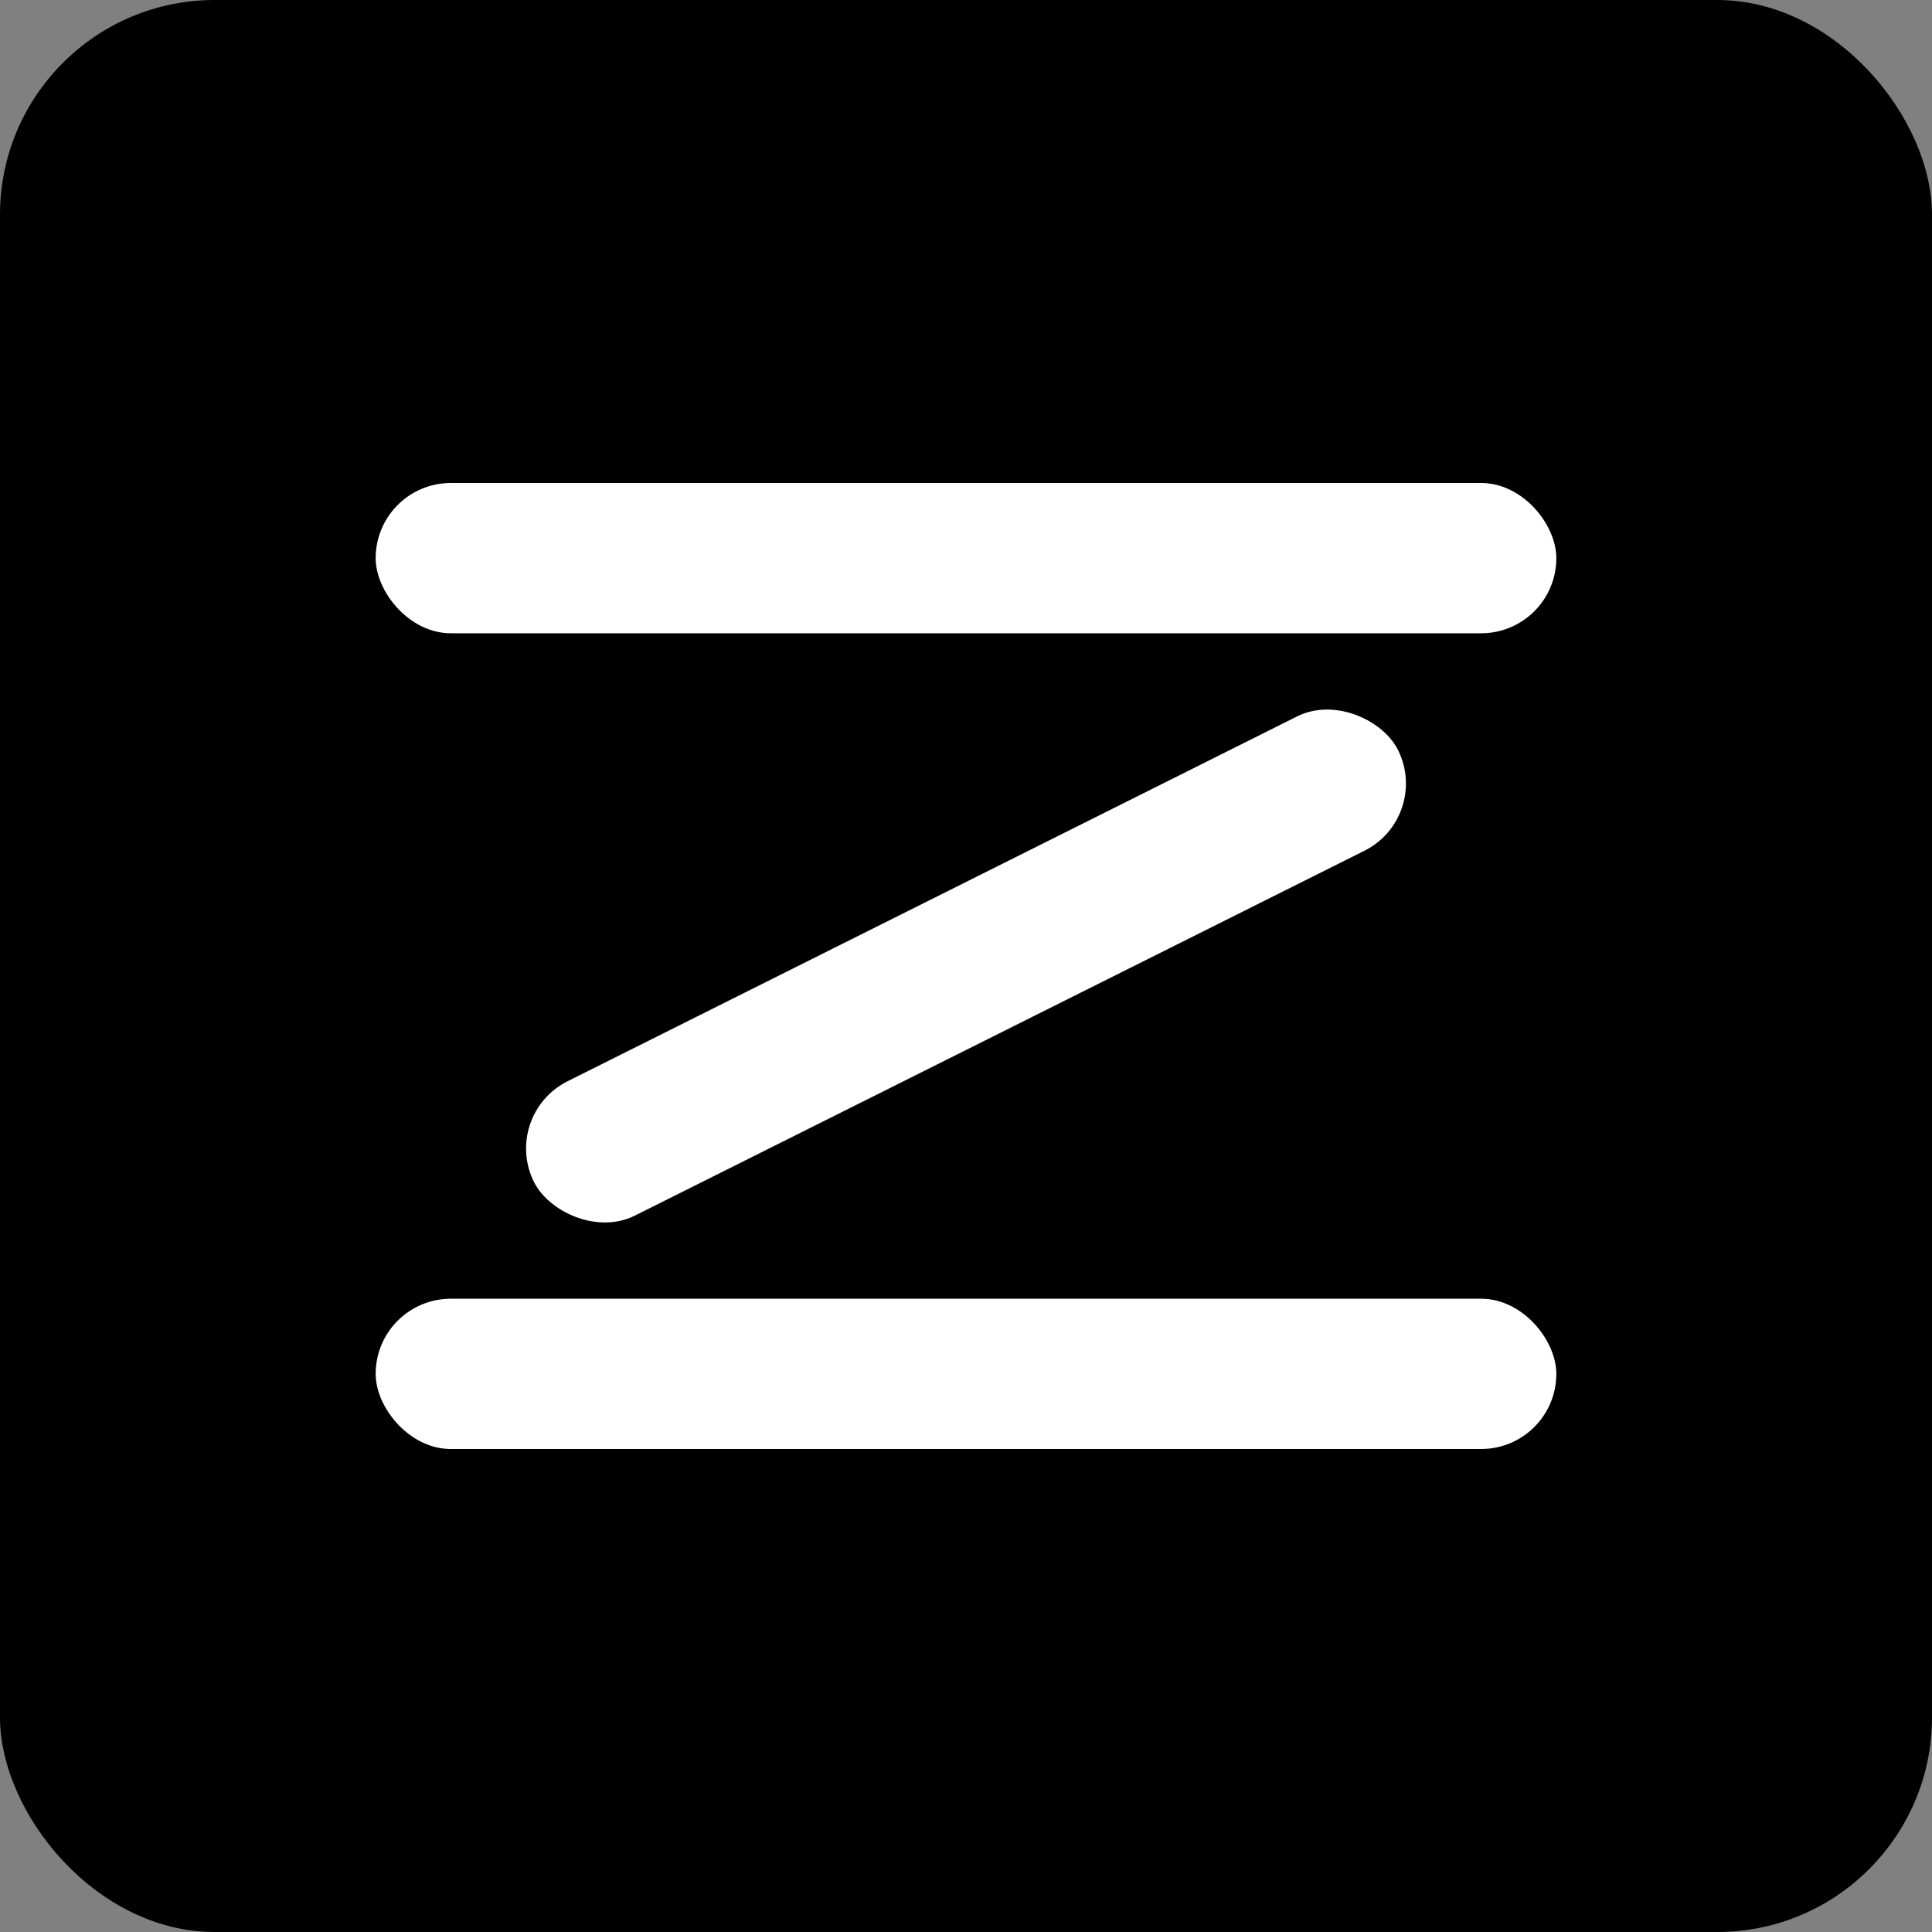 <svg viewBox="0 0 180 180" fill="none" xmlns="http://www.w3.org/2000/svg">
  <rect x="0" y="0" width="180" height="180" fill="#808080" stroke="none"/>
  <rect width="180" height="180" fill="#000000" rx="20"/>
  <g>
    <!-- Top horizontal line -->
    <rect
      x="35"
      y="45"
      width="110"
      height="14"
      rx="7"
      fill="#ffffff"
    />
    
    <!-- Middle diagonal line -->
    <rect
      x="45"
      y="83"
      width="90"
      height="14"
      rx="7"
      fill="#ffffff"
      transform="rotate(-26.57 90 90)"
    />
    
    <!-- Bottom horizontal line -->
    <rect
      x="35"
      y="121"
      width="110"
      height="14"
      rx="7"
      fill="#ffffff"
    />
  </g>
</svg>